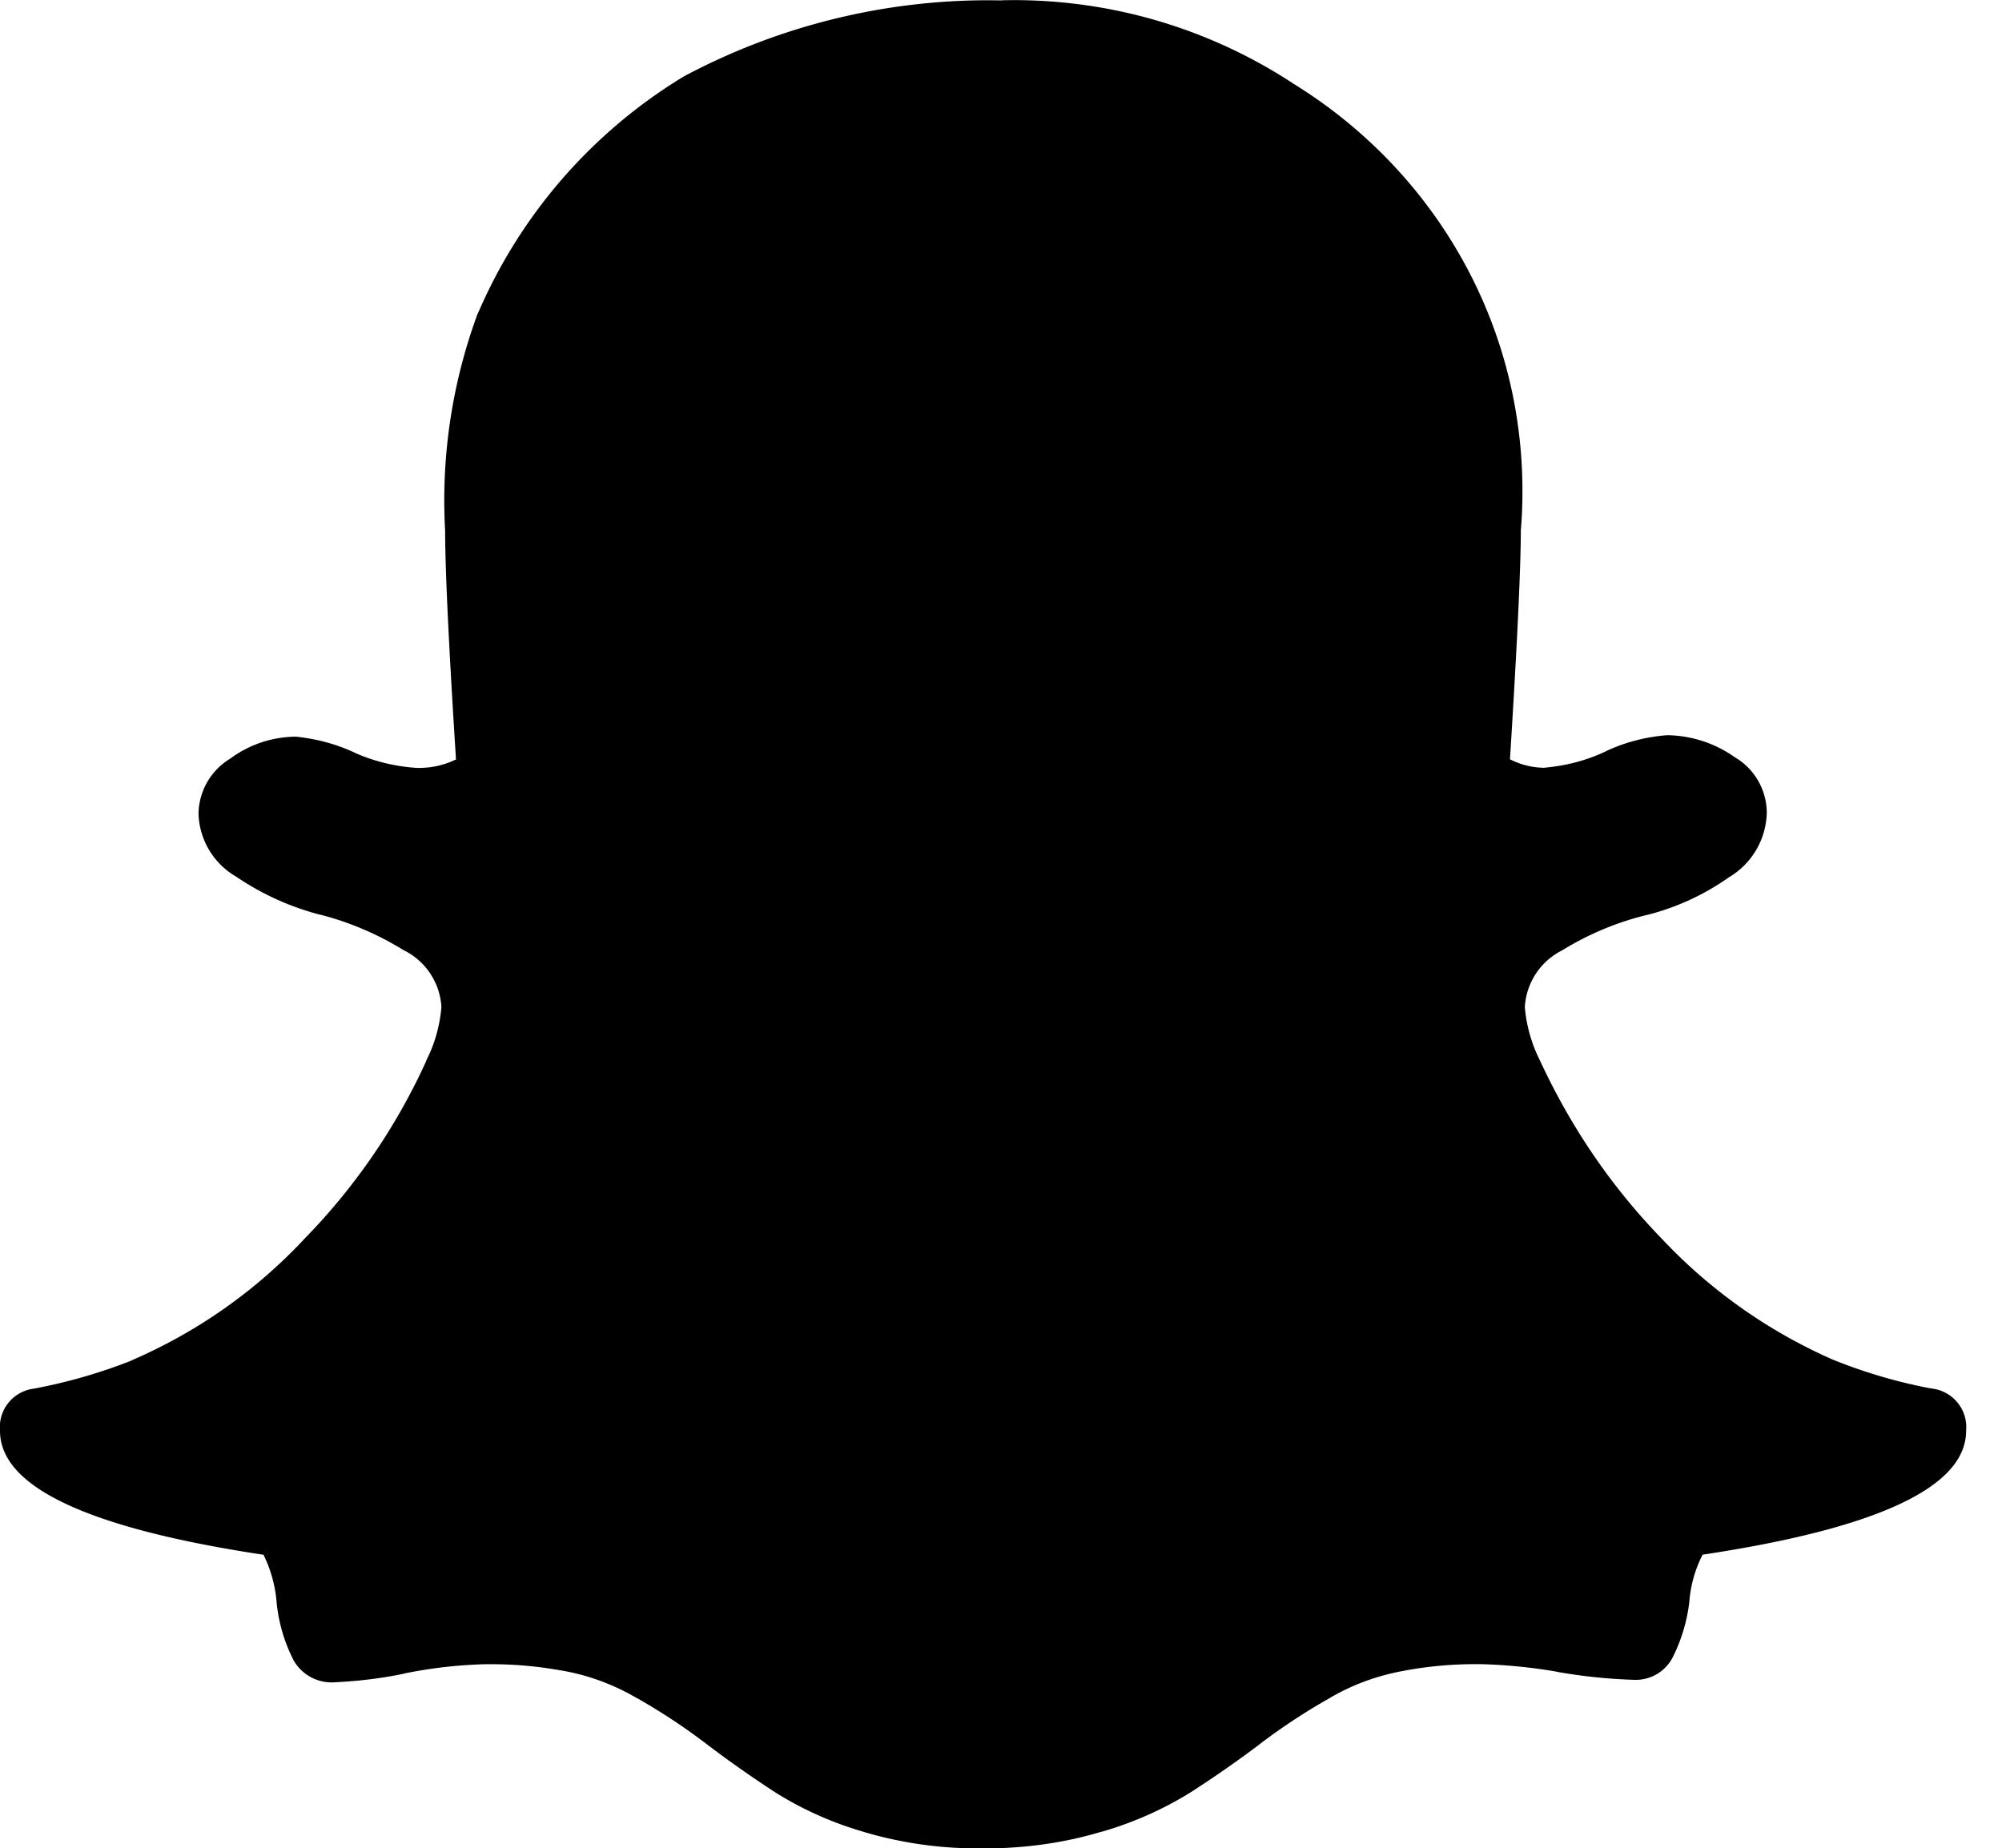 <svg xmlns="http://www.w3.org/2000/svg" width="3em" height="2.77em" viewBox="0 0 26 24"><path fill="currentColor" d="m13.015 0l.145-.002c1.344 0 2.595.4 3.64 1.087l-.025-.015c1.808 1.104 2.997 3.066 2.997 5.306a6 6 0 0 1-.022.521l.001-.022q0 .734-.141 2.984a1 1 0 0 0 .437.11h.001q.442-.038.814-.217l-.014.006c.234-.112.505-.188.792-.211l.008-.001c.328.004.631.109.88.285l-.005-.003a.84.84 0 0 1 .422.72a1 1 0 0 1-.487.841l-.005.003a3.2 3.2 0 0 1-1.056.487l-.023.005a3.8 3.8 0 0 0-1.095.462l.016-.009a.88.88 0 0 0-.492.74v.002a1.9 1.9 0 0 0 .192.683l-.005-.011c.417.905.954 1.68 1.602 2.346l-.002-.002a6.8 6.8 0 0 0 2.214 1.562l.043.017a6.7 6.7 0 0 0 1.205.352l.044.007c.249.033.44.244.44.5l-.002.049v-.002q0 1.094-3.422 1.61a1.6 1.6 0 0 0-.172.603v.006c-.032.27-.11.516-.224.739l.006-.012a.54.54 0 0 1-.479.29l-.039-.001h.002a7 7 0 0 1-1.012-.108l.043.006a7 7 0 0 0-.989-.101h-.082a5 5 0 0 0-.929.085l.031-.005c-.37.062-.7.185-.998.359l.014-.007a8 8 0 0 0-.926.608l.02-.014q-.422.32-.906.633a4.6 4.6 0 0 1-1.154.515l-.033.008c-.447.134-.96.211-1.492.211h-.058h.003h-.044a5.2 5.2 0 0 1-1.5-.221l.037.01a4.5 4.5 0 0 1-1.19-.534l.018.011q-.48-.313-.898-.633a8 8 0 0 0-.867-.573l-.039-.021a2.9 2.9 0 0 0-.958-.349l-.017-.002a5 5 0 0 0-.92-.08h-.068h.003a6 6 0 0 0-1.063.124l.04-.007c-.266.058-.579.1-.9.116l-.015.001a.57.57 0 0 1-.545-.286l-.001-.003a2.1 2.1 0 0 1-.217-.732l-.001-.01a1.7 1.7 0 0 0-.176-.635l.004.01Q0 19.674 0 18.581a.504.504 0 0 1 .435-.547h.003a7 7 0 0 0 1.297-.376l-.047.017A6.7 6.7 0 0 0 3.942 16.1l.003-.004a8.1 8.1 0 0 0 1.579-2.293l.021-.051c.099-.196.165-.424.187-.665l.001-.007a.88.88 0 0 0-.487-.74l-.005-.002a3.9 3.9 0 0 0-1.058-.455l-.028-.006a3.5 3.5 0 0 1-1.097-.5l.012.008a.98.98 0 0 1-.492-.819v-.001a.85.85 0 0 1 .403-.709l.004-.002a1.45 1.45 0 0 1 .859-.289h.001q.415.045.764.209l-.015-.006c.243.111.524.184.821.203h.027c.175 0 .34-.041.486-.113l-.006.003q-.141-2.218-.141-2.969a7 7 0 0 1 .437-2.861l-.016.048A6.67 6.67 0 0 1 8.86 1.002l.029-.017A8.4 8.4 0 0 1 12.862 0l.162.002h-.008z"/></svg>